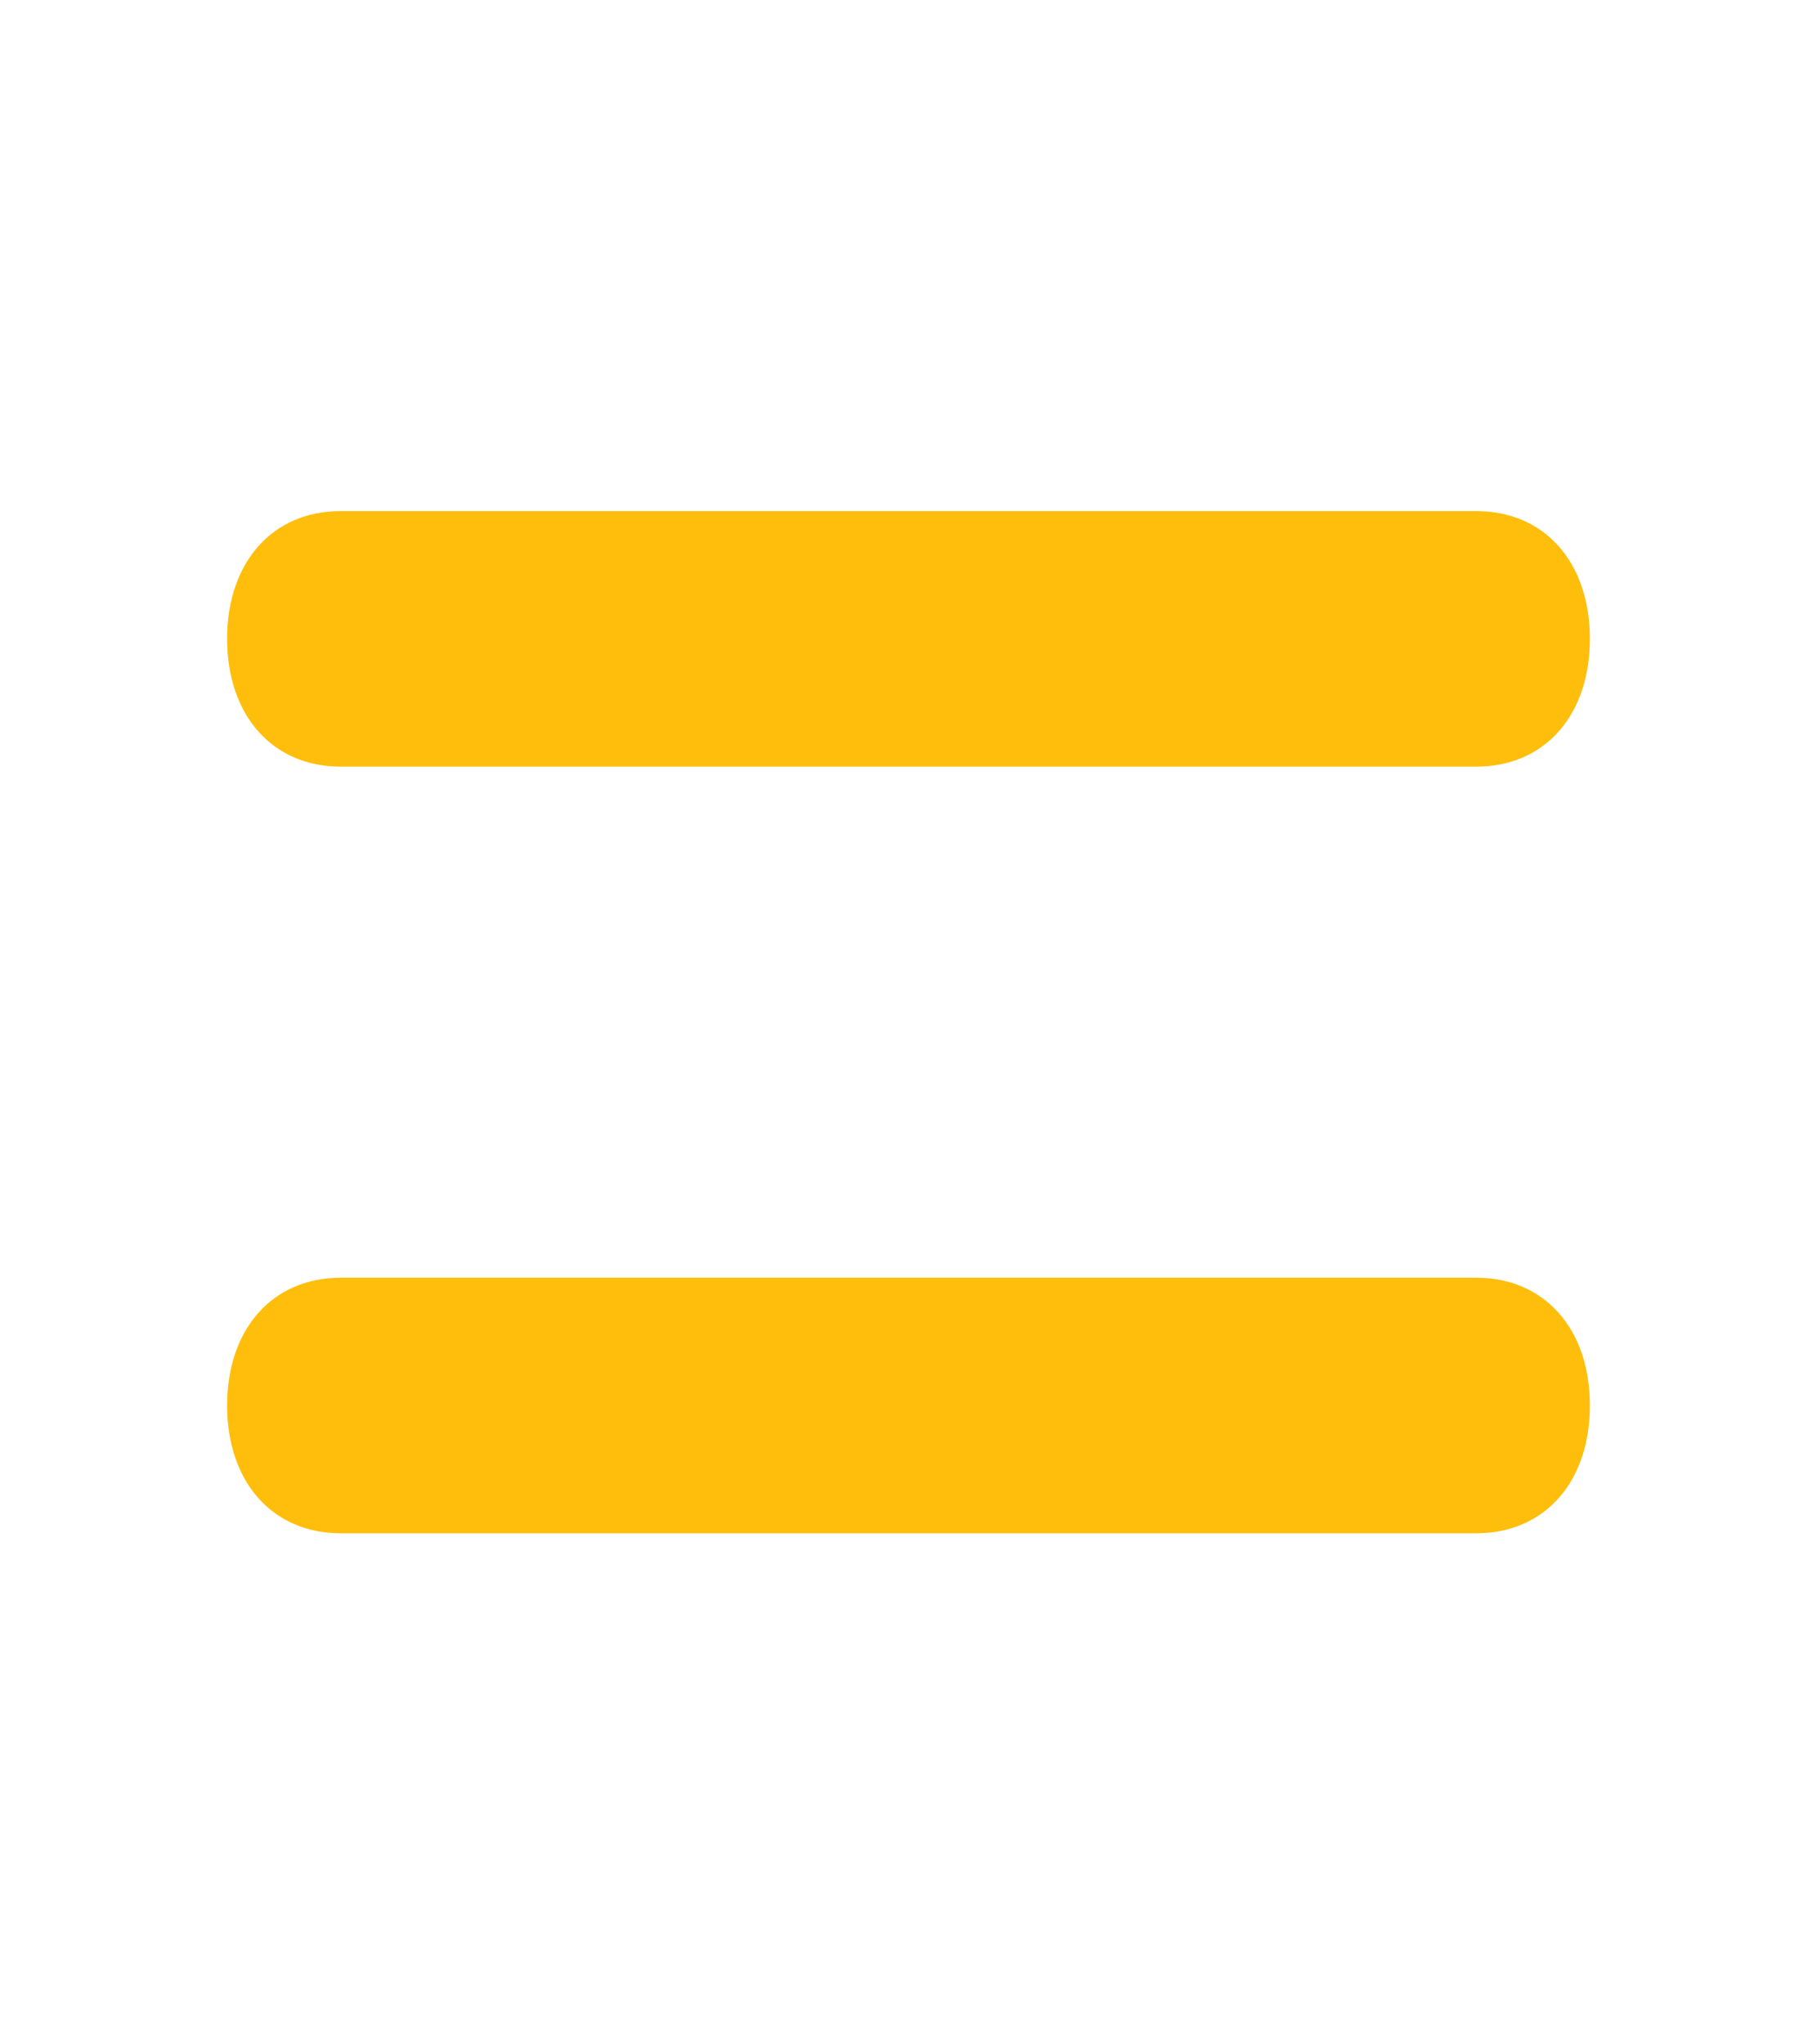 <svg width="16" height="18" viewBox="0 0 16 18" fill="none" xmlns="http://www.w3.org/2000/svg">
<path d="M3 4.5H13C13.6 4.5 14 4.95 14 5.625C14 6.3 13.6 6.75 13 6.75H3C2.4 6.75 2 6.3 2 5.625C2 4.95 2.4 4.5 3 4.5ZM3 11.25H13C13.6 11.25 14 11.7 14 12.375C14 13.05 13.6 13.5 13 13.5H3C2.4 13.5 2 13.05 2 12.375C2 11.7 2.4 11.25 3 11.25Z" fill="#FFBE0B"/>
</svg>

